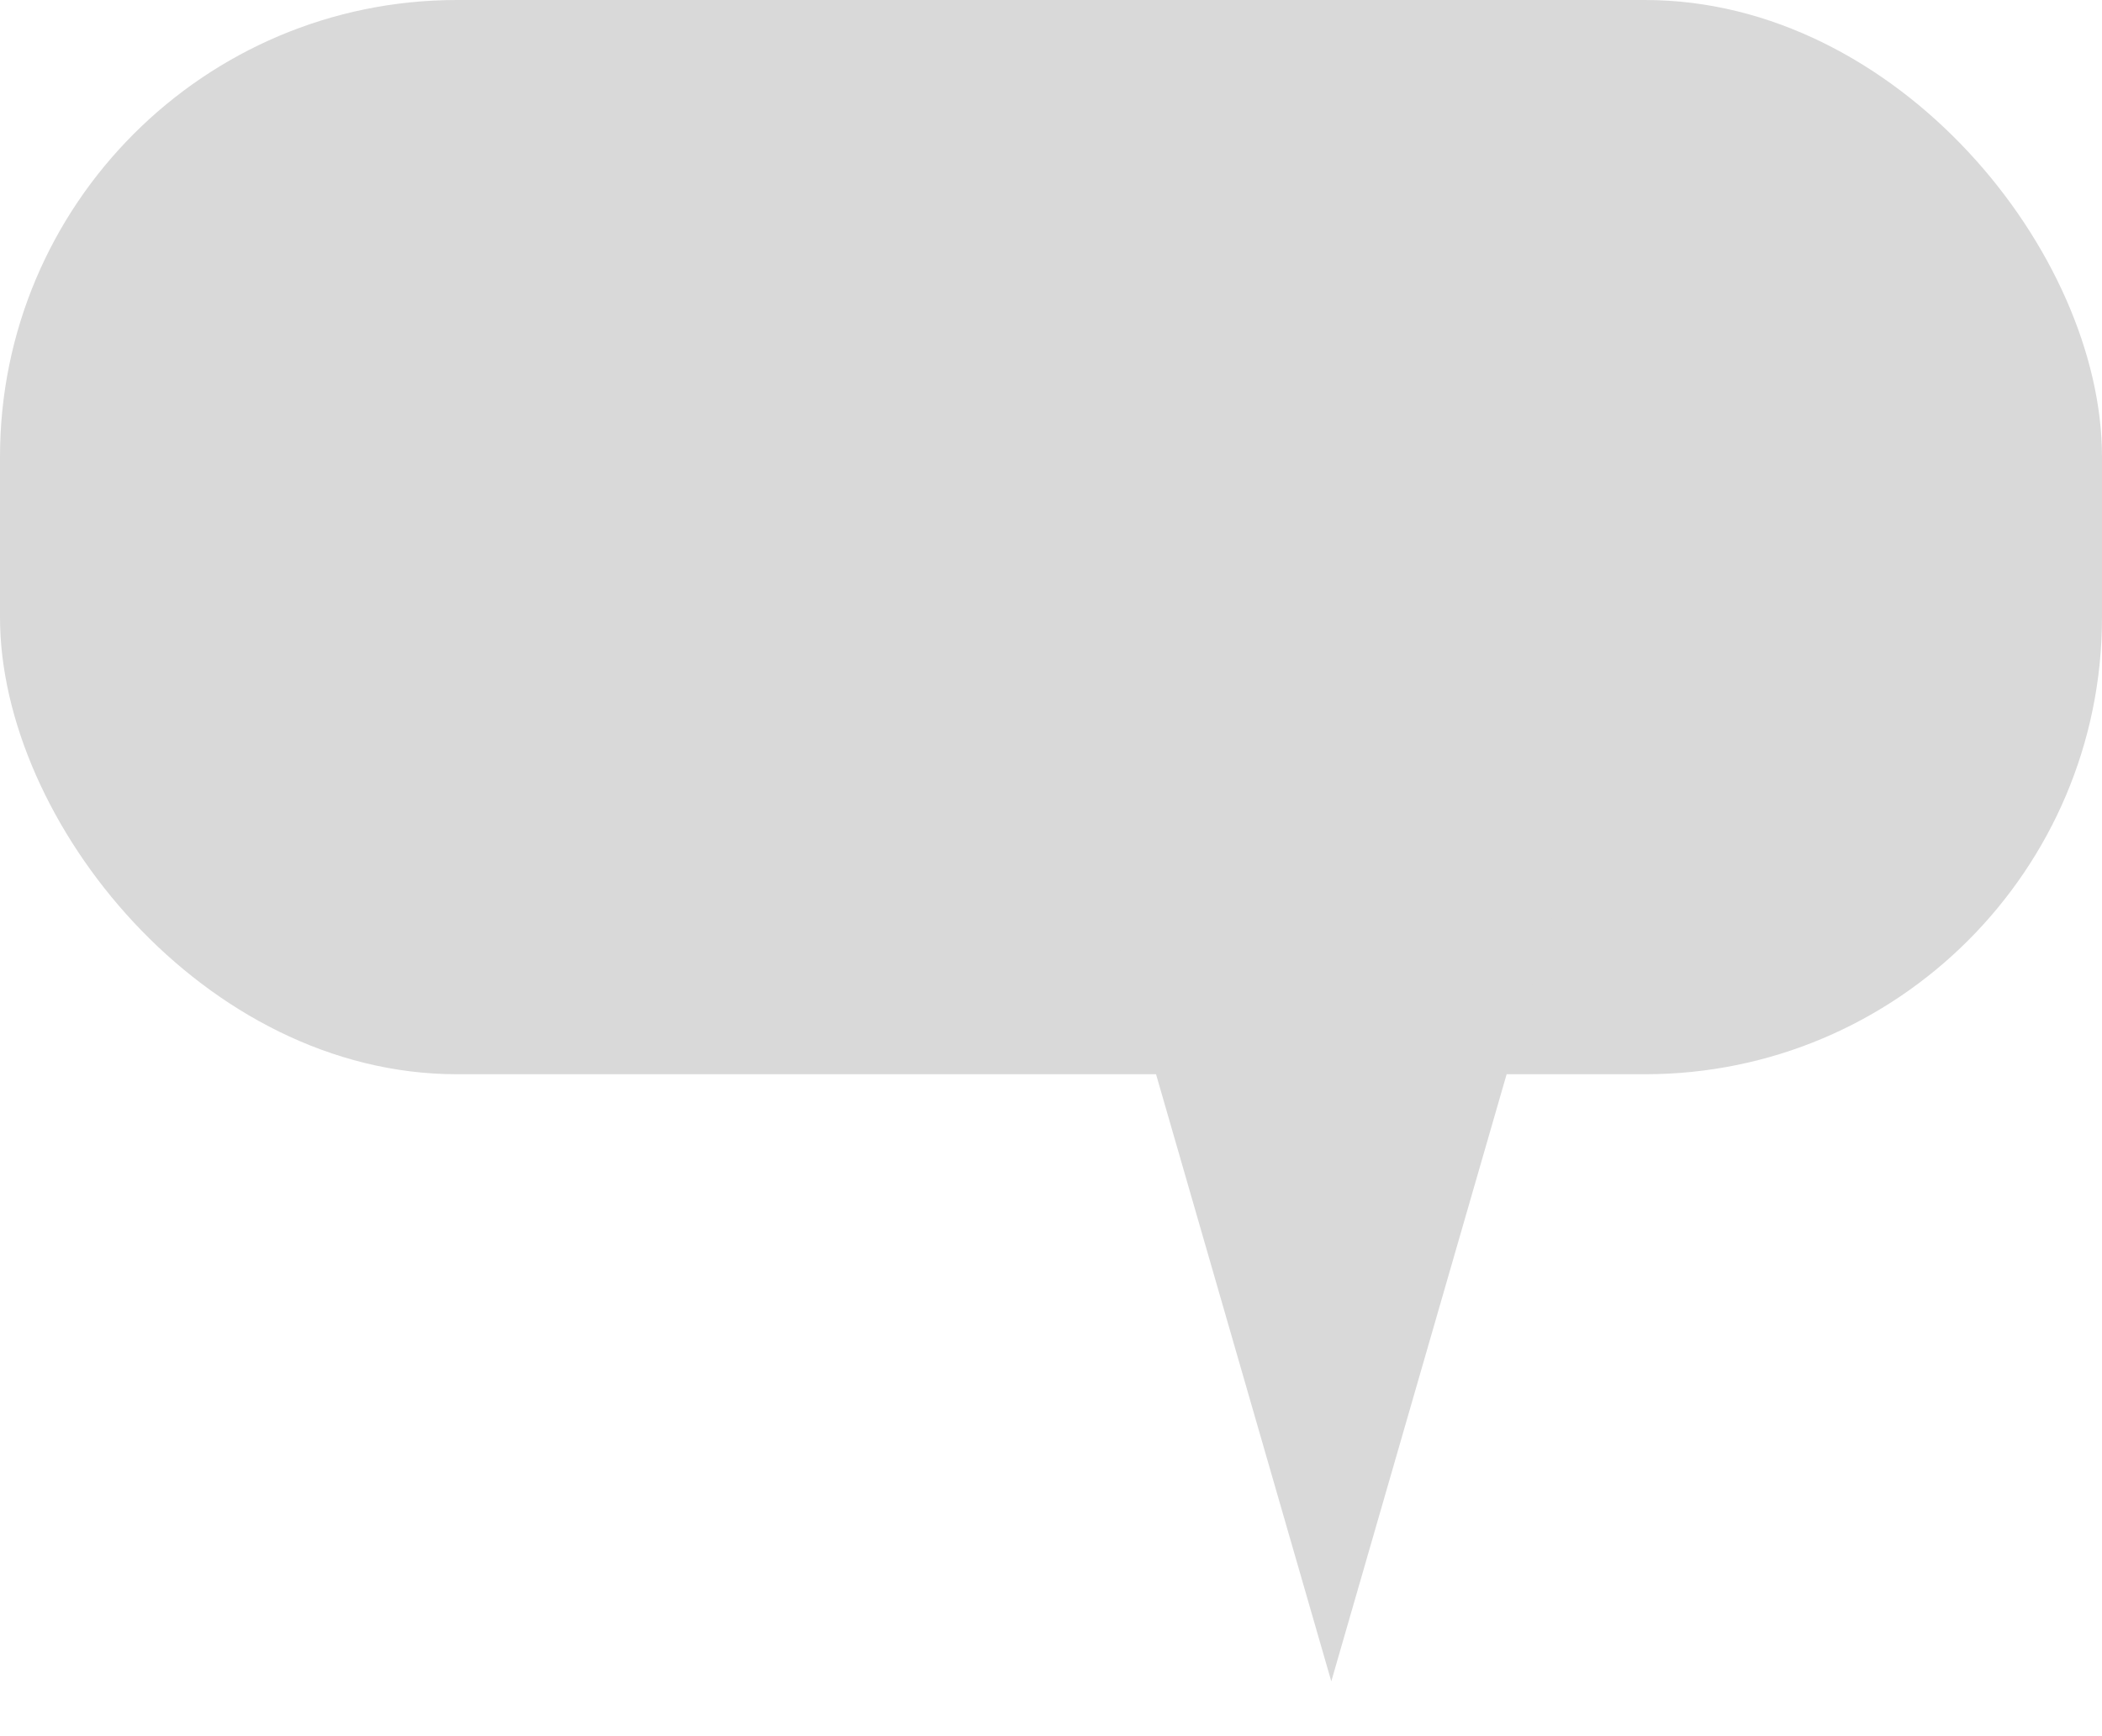 <svg width="23" height="19" viewBox="0 0 23 19" fill="none" xmlns="http://www.w3.org/2000/svg">
<rect width="23" height="11.756" rx="5" fill="#D9D9D9"/>
<path d="M14.567 18.4L17.002 9.967H12.133L14.567 18.4Z" fill="#D9D9D9"/>
</svg>
